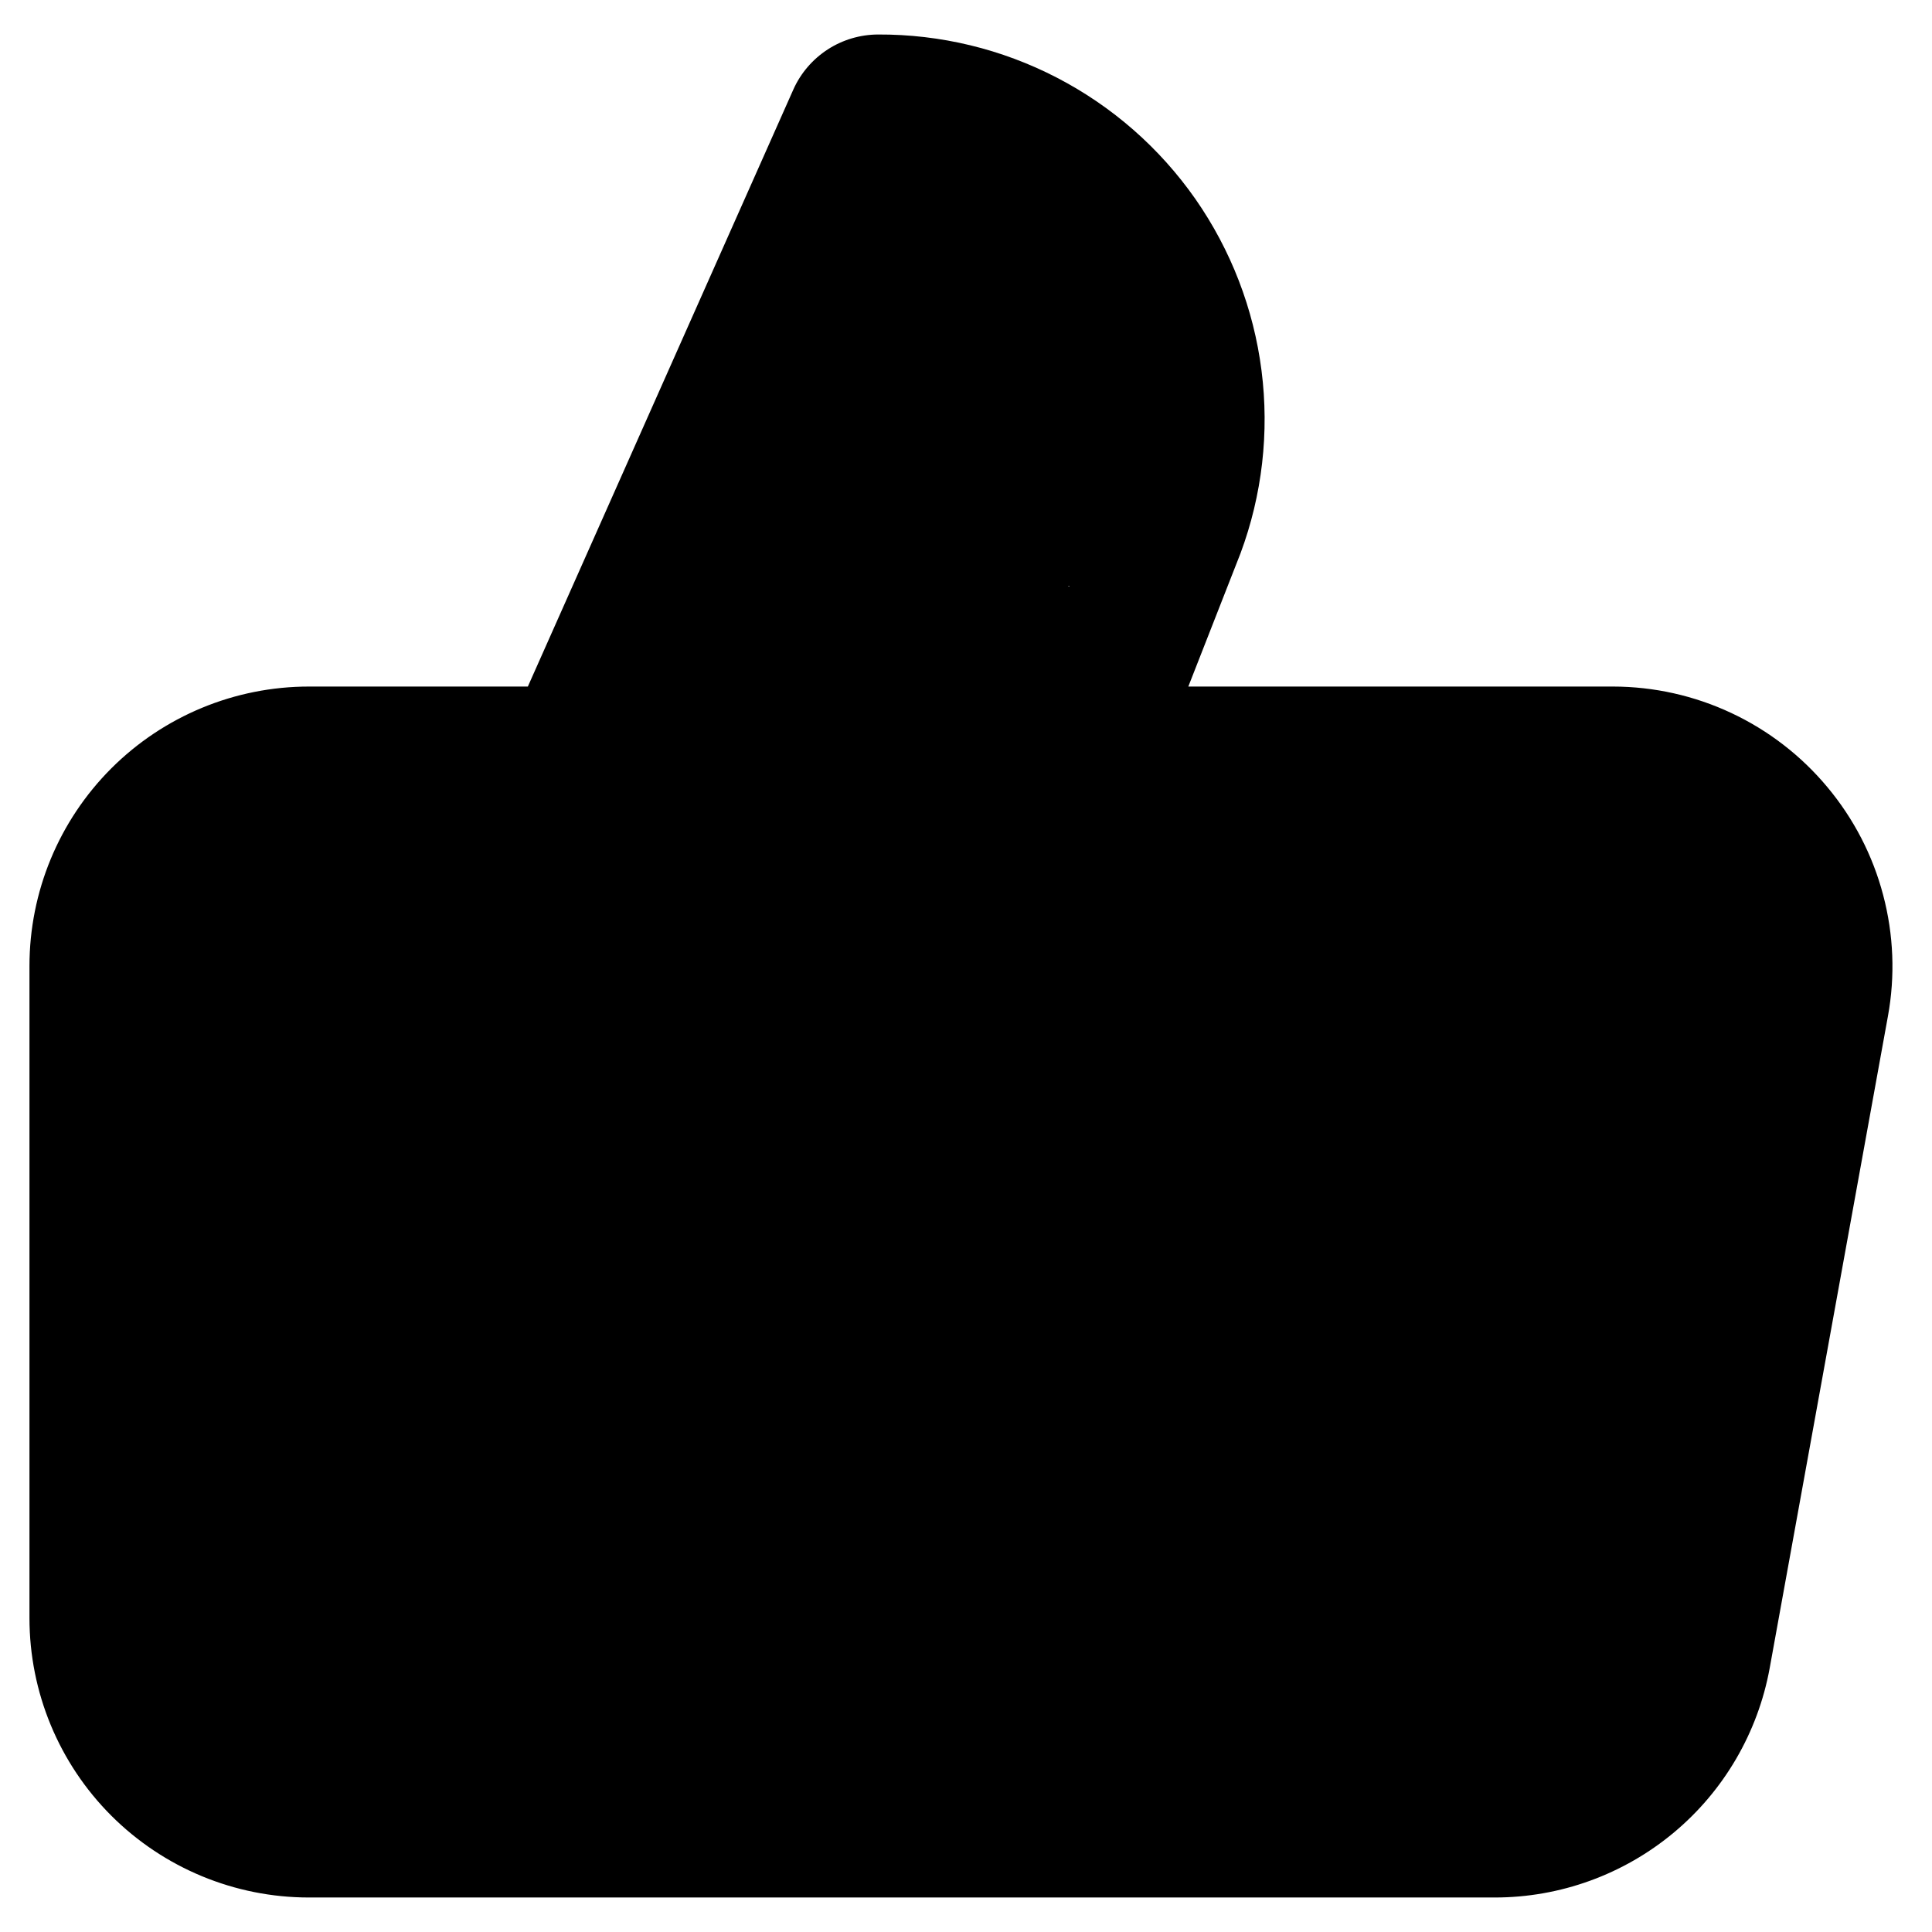 <svg width="28" height="28" viewBox="0 0 28 28" fill="none" xmlns="http://www.w3.org/2000/svg">
<path d="M26.484 11.408C26.105 10.953 25.63 10.586 25.093 10.334C24.557 10.082 23.971 9.951 23.379 9.95H17.222L17.978 8.02C18.293 7.174 18.397 6.265 18.283 5.371C18.169 4.476 17.84 3.623 17.324 2.883C16.807 2.144 16.119 1.541 15.318 1.126C14.518 0.711 13.628 0.496 12.726 0.5C12.466 0.501 12.213 0.576 11.995 0.717C11.777 0.859 11.604 1.06 11.498 1.297L7.65 9.95H4.477C3.403 9.95 2.373 10.377 1.613 11.136C0.853 11.896 0.427 12.926 0.427 14V23.45C0.427 24.524 0.853 25.554 1.613 26.314C2.373 27.073 3.403 27.5 4.477 27.5H21.664C22.611 27.5 23.529 27.167 24.257 26.56C24.984 25.954 25.476 25.111 25.647 24.179L27.361 14.729C27.468 14.145 27.444 13.545 27.292 12.971C27.141 12.397 26.865 11.864 26.484 11.408ZM2.862 12.374L2.362 24.405C2.003 24.405 3.776 24.658 3.522 24.405C3.269 24.151 3.127 23.808 3.127 23.45V14C3.127 13.642 3.269 13.299 3.522 13.045C3.776 12.792 4.119 12.65 4.477 12.65H7.177L2.862 12.374ZM13.927 20L21 24.5C20.942 24.814 22.078 24.597 21.831 24.8C21.584 25.003 21.984 24.805 21.664 24.8H9.877L23.5 25.5L12.427 14.729C12.805 14.839 14.245 16.427 14.547 16.679C14.849 16.932 15.325 8.147 15.5 8.5C14 8 12.408 8.612 12.427 9.005C12.445 9.398 12.135 11.632 11.995 12L14.697 9.005C14.545 9.413 14.493 9.852 14.547 10.284C14.601 10.716 13.114 12.687 13.361 13.045C13.61 13.403 9.041 17.297 9.427 17.5C9.812 17.703 14.112 17.999 14.547 18L16.427 19.5C16.625 19.5 17.682 20.291 17.861 20.375C18.041 20.459 18.157 20.848 18.283 21C18.413 21.15 15.265 19.809 15.318 20C15.372 20.191 13.96 19.804 13.927 20Z" fill="black"/>
</svg>
